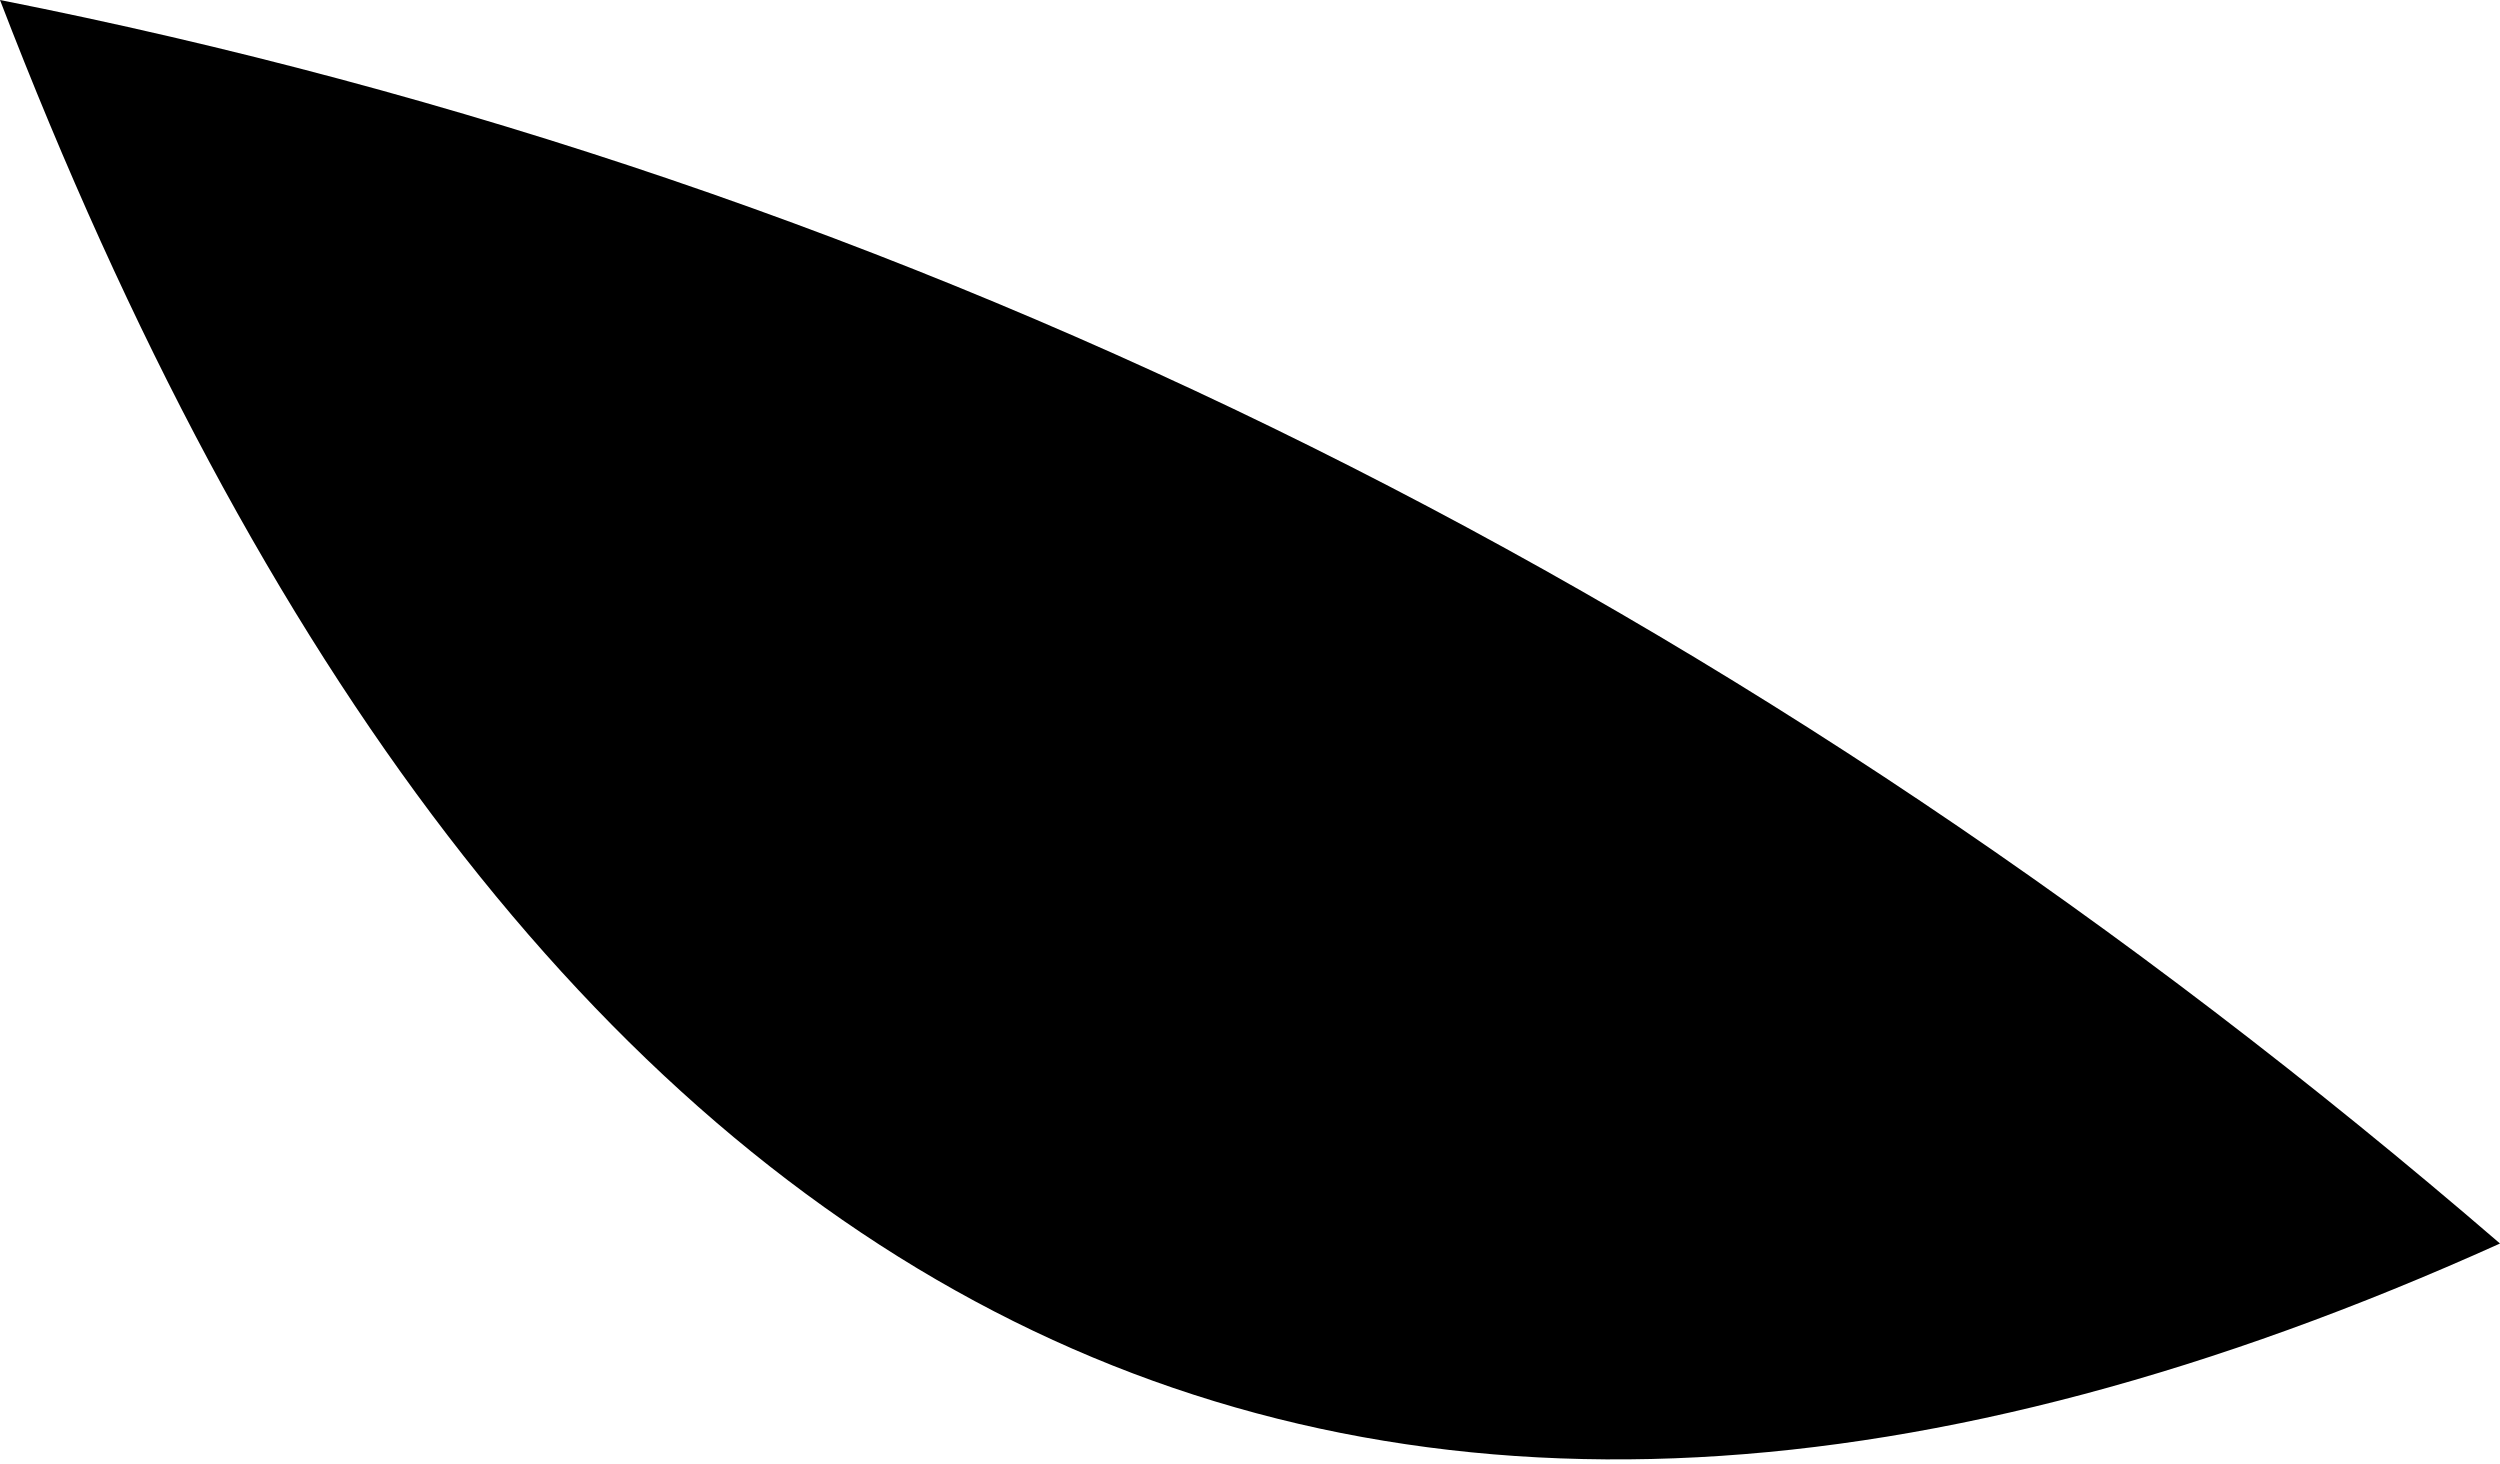 <?xml version="1.0" encoding="UTF-8" standalone="no"?>
<svg xmlns:xlink="http://www.w3.org/1999/xlink" height="5.65px" width="9.65px" xmlns="http://www.w3.org/2000/svg">
  <g transform="matrix(1.0, 0.0, 0.0, 1.0, -197.75, -108.05)">
    <path d="M207.4 112.85 Q200.75 115.85 197.75 108.05 203.05 109.1 207.4 112.85" fill="#000000" fill-rule="evenodd" stroke="none"/>
  </g>
</svg>
